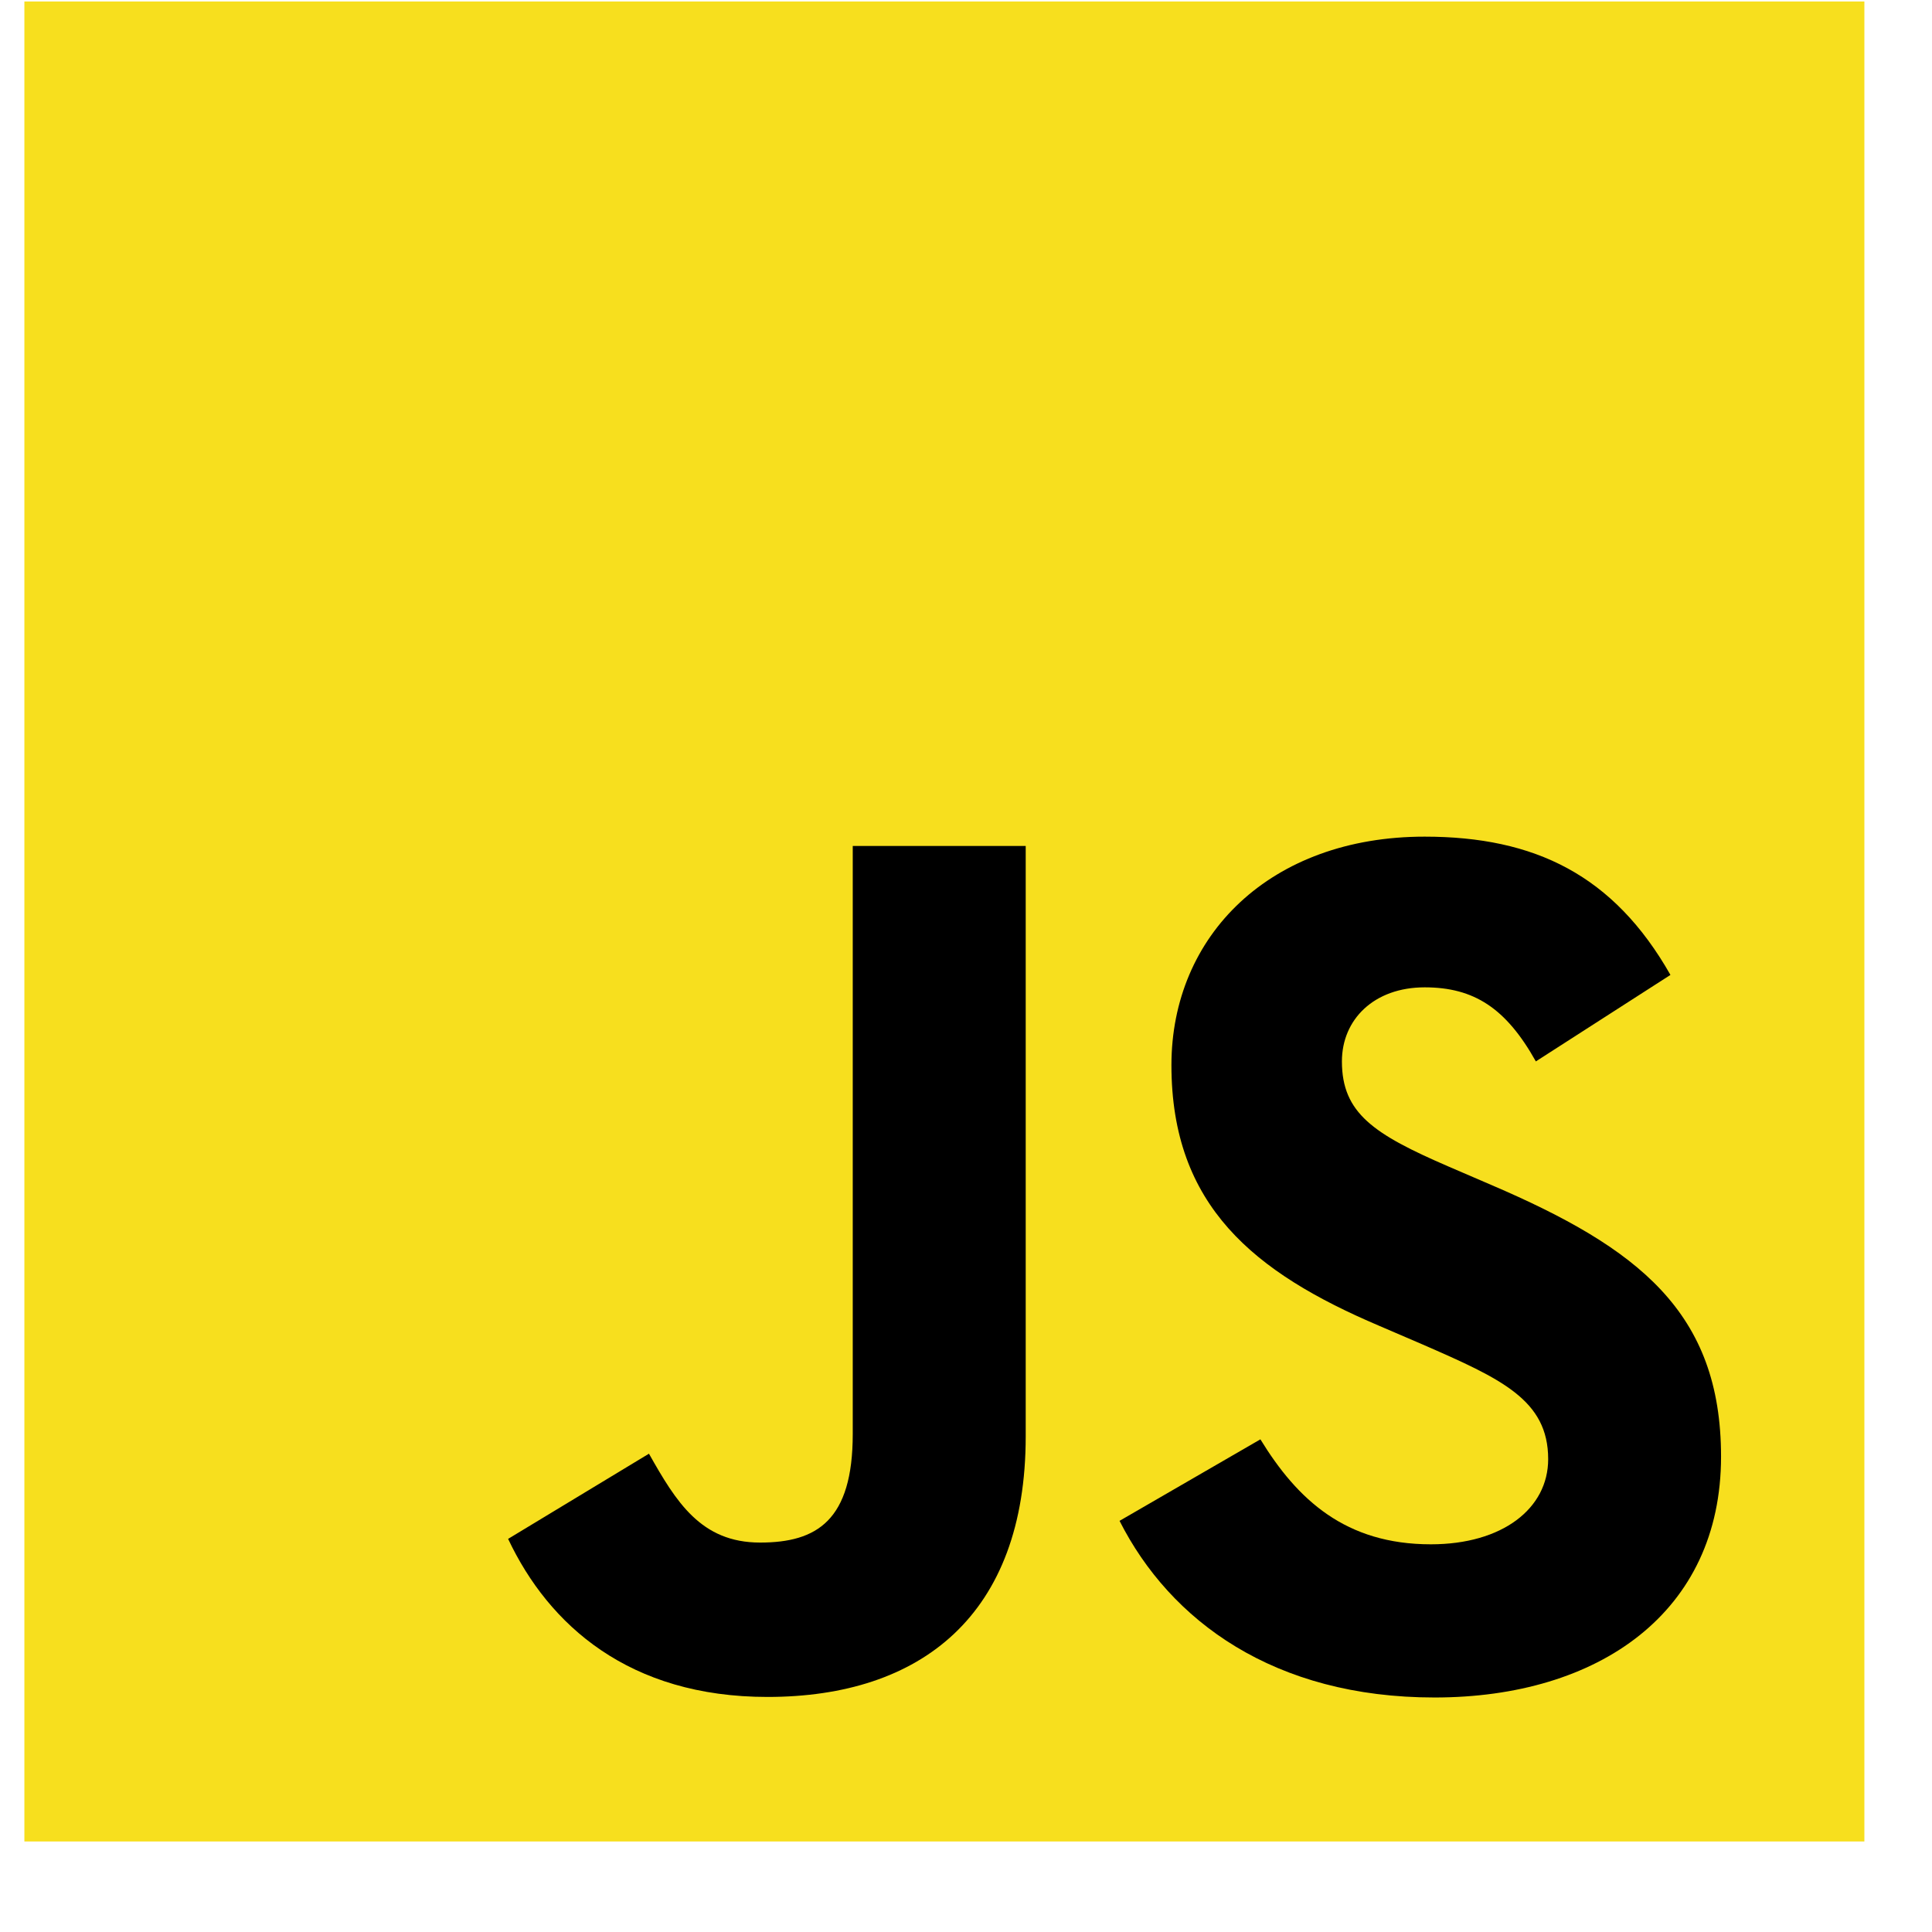 <svg width="21" height="21" viewBox="0 0 21 21" fill="none" xmlns="http://www.w3.org/2000/svg">
<g clip-path="url(#clip0_25653_1015)">
<path fill-rule="evenodd" clip-rule="evenodd" d="M0.265 0.016H20.265V20.016H0.265V0.016Z" fill="#F7DF1E"/>
<path fill-rule="evenodd" clip-rule="evenodd" d="M5.523 16.727L7.054 15.801C7.349 16.324 7.618 16.767 8.262 16.767C8.88 16.767 9.269 16.526 9.269 15.586V9.195H11.149V15.612C11.149 17.559 10.008 18.445 8.343 18.445C6.839 18.445 5.966 17.666 5.523 16.727" fill="black"/>
<path fill-rule="evenodd" clip-rule="evenodd" d="M12.169 16.531L13.7 15.645C14.103 16.303 14.626 16.786 15.553 16.786C16.331 16.786 16.828 16.397 16.828 15.86C16.828 15.216 16.318 14.987 15.459 14.612L14.989 14.41C13.633 13.833 12.733 13.108 12.733 11.578C12.733 10.168 13.807 9.094 15.485 9.094C16.68 9.094 17.54 9.51 18.157 10.597L16.694 11.537C16.371 10.96 16.023 10.732 15.486 10.732C14.935 10.732 14.586 11.081 14.586 11.537C14.586 12.101 14.935 12.329 15.741 12.678L16.21 12.88C17.808 13.565 18.707 14.262 18.707 15.833C18.707 17.525 17.378 18.451 15.593 18.451C13.848 18.451 12.72 17.619 12.169 16.531" fill="black"/>
</g>
<defs>
<clipPath id="clip0_25653_1015">
<rect width="20" height="20" fill="white" transform="translate(0.265 0.016)"/>
</clipPath>
</defs>
</svg>
